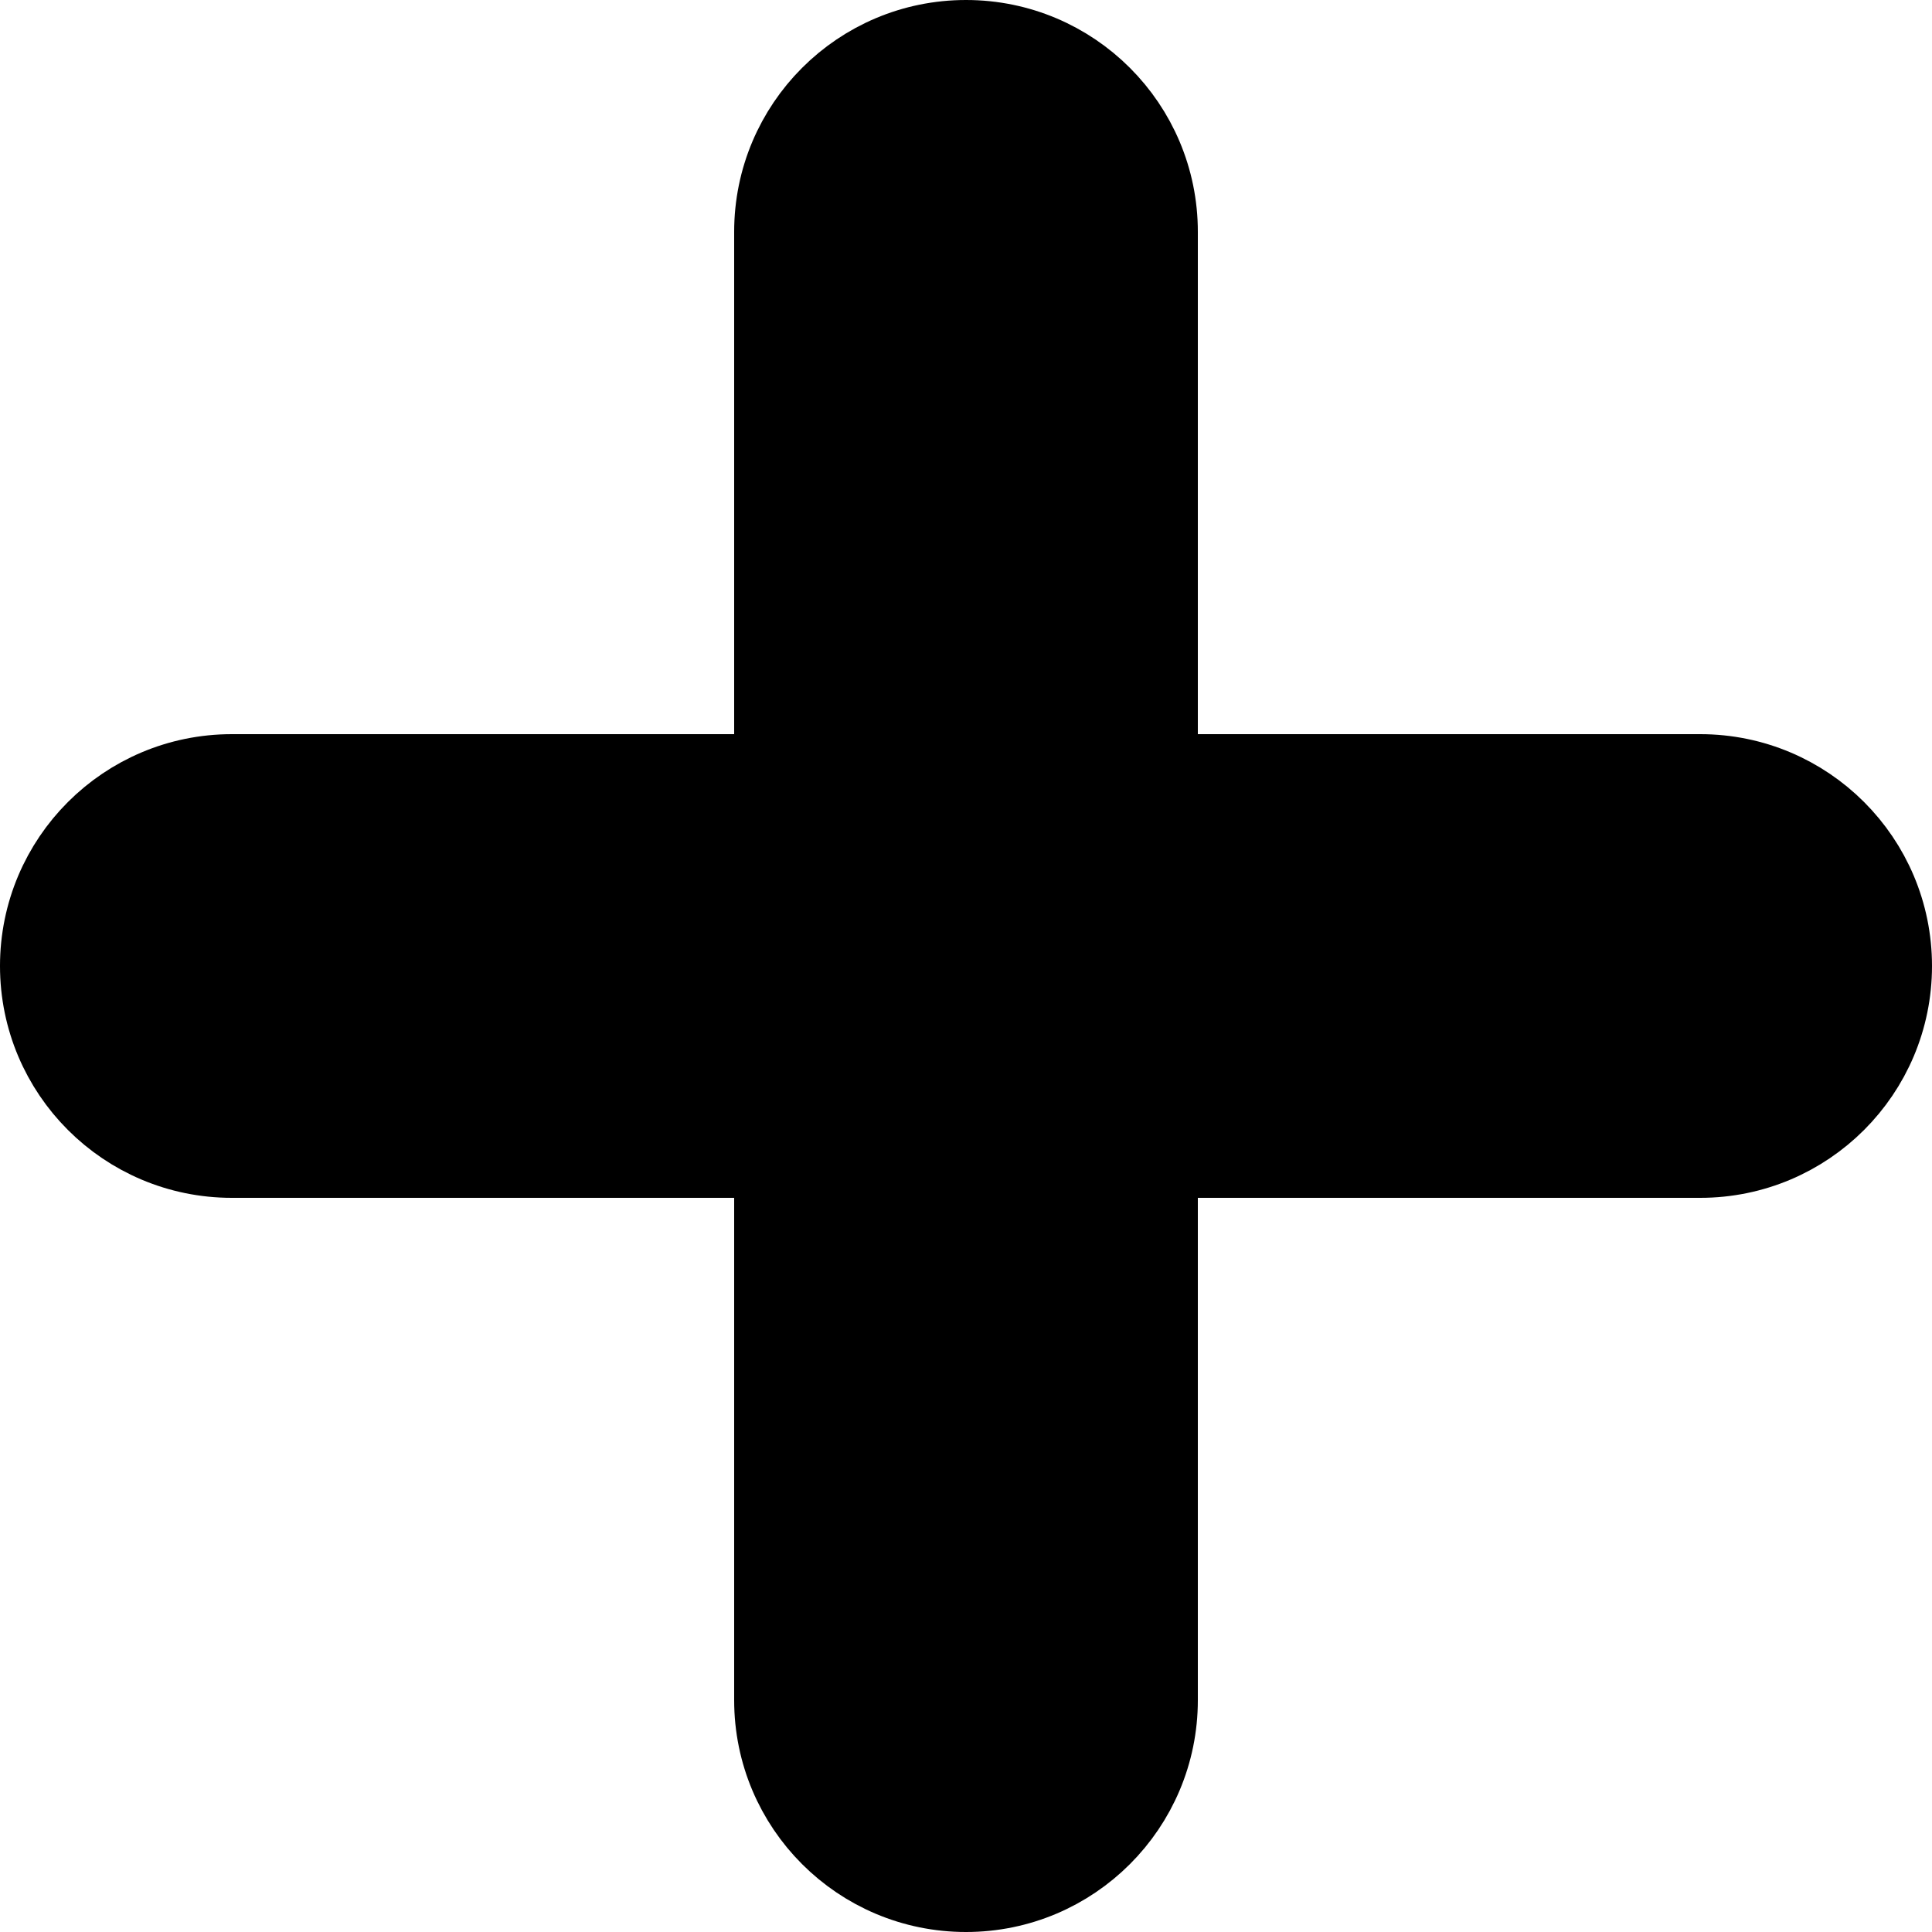 <svg width="25" height="25" viewBox="0 0 25 25" fill="none" xmlns="http://www.w3.org/2000/svg">
<path d="M9.5 10H10V9.5V3C10 1.619 11.119 0.5 12.5 0.5C13.881 0.5 15 1.619 15 3V9.5V10H15.5H22C23.381 10 24.5 11.119 24.5 12.5C24.5 13.881 23.381 15 22 15H15.5H15V15.5V22C15 23.381 13.881 24.5 12.5 24.5C11.119 24.5 10 23.381 10 22V15.5V15H9.5H3C1.619 15 0.5 13.881 0.5 12.5C0.5 11.119 1.619 10 3 10H9.5Z" fill="black" stroke="black"/>
</svg>
